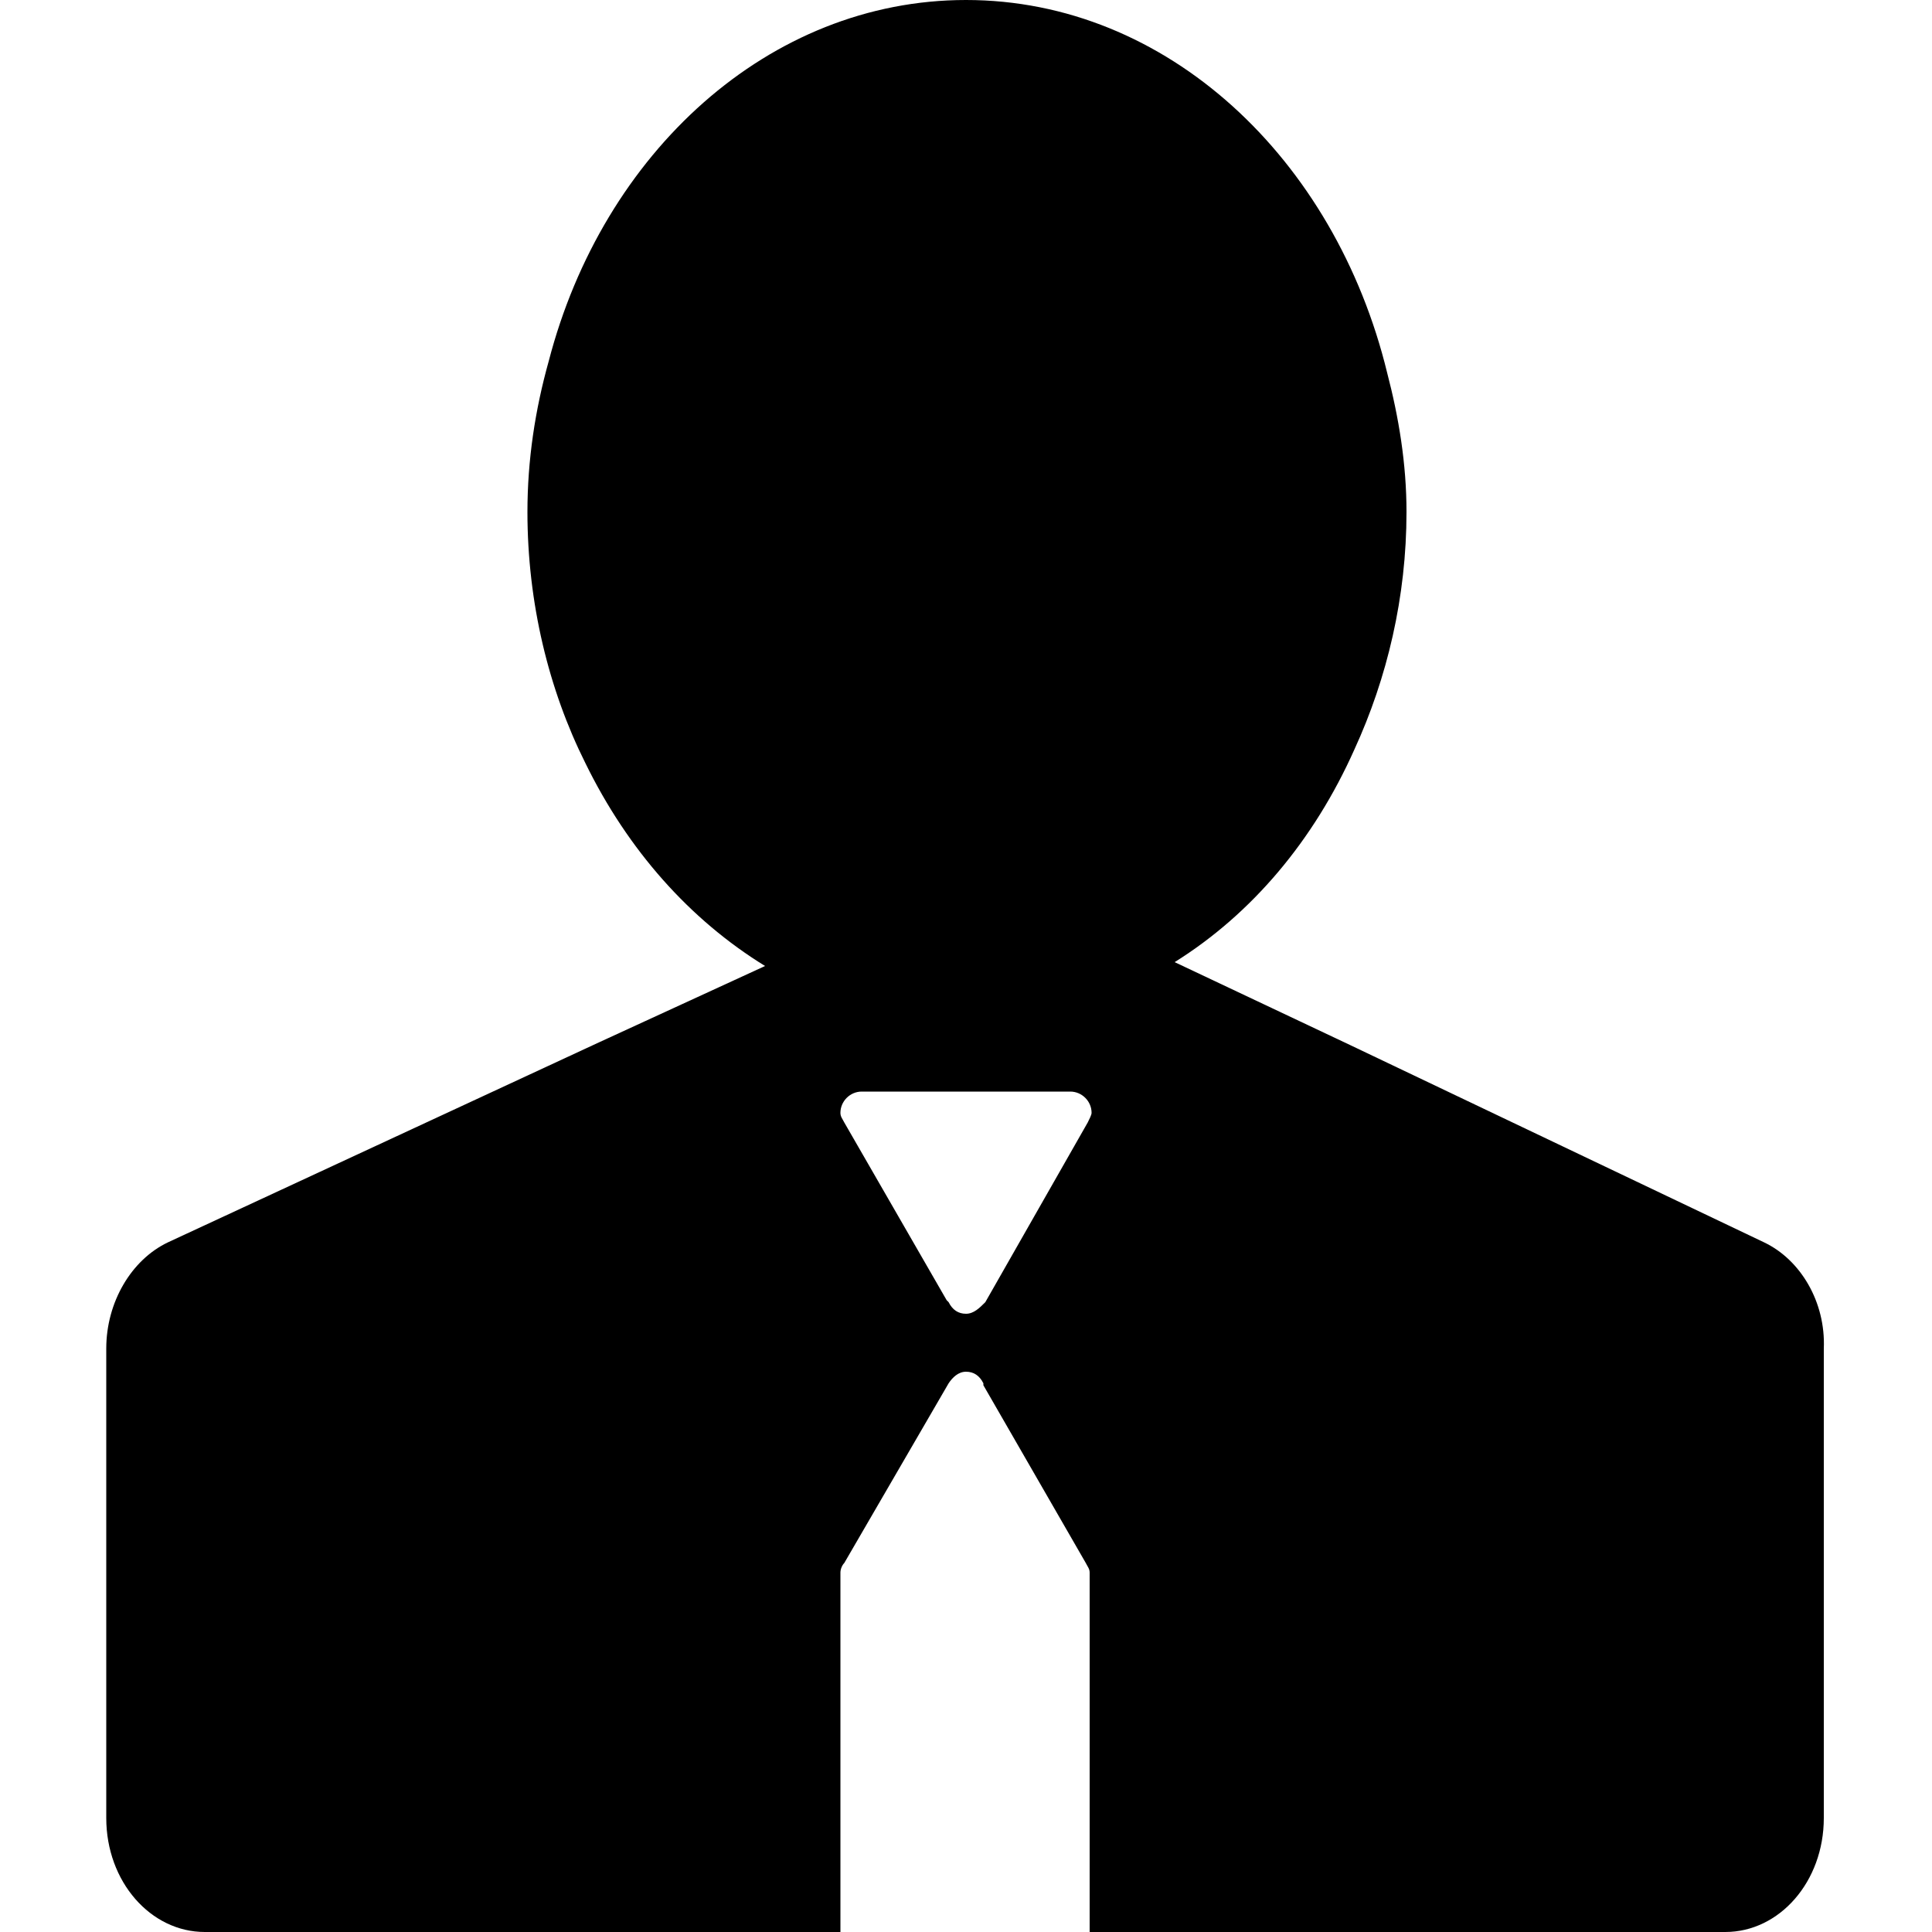 <svg id="twrp-user-found-tie-f" viewBox="0 0 100 100"><path d="M91.3,64.3L69.9,54.1l-9.1-4.3c4-2.5,7.2-6.3,9.3-11c1.7-3.7,2.7-7.9,2.7-12.3c0-2.5-0.4-4.9-1-7.2C69.1,8.2,60.4,0,50,0C39.8,0,31.2,7.9,28.4,18.7c-0.7,2.5-1.1,5.1-1.1,7.8c0,4.7,1.1,9.2,3,13c2.2,4.5,5.4,8.1,9.3,10.5l-8.7,4L8.7,64.3c-1.9,0.9-3.2,3.1-3.2,5.5v20.6v3.7c0,3.3,2.3,5.9,5.1,5.9h32.9V81.4c0-0.2,0.1-0.4,0.2-0.5l0,0l5.4-9.3l0,0c0.2-0.3,0.5-0.6,0.9-0.6s0.7,0.2,0.9,0.6l0,0l0,0.1c0,0,0,0,0,0l5.3,9.2l0,0c0.1,0.2,0.2,0.3,0.2,0.5V100h32.9c2.8,0,5.1-2.6,5.1-5.9v-3.7V69.8C94.5,67.4,93.2,65.2,91.3,64.3z M56.3,58.1L56.3,58.1L51,67.4l0,0C50.7,67.7,50.4,68,50,68s-0.7-0.2-0.9-0.6l0,0L49,67.3c0,0,0,0,0,0l-5.3-9.2l0,0c-0.1-0.2-0.2-0.3-0.2-0.5c0-0.6,0.5-1.1,1.1-1.1h10.8c0.6,0,1.1,0.5,1.1,1.1C56.5,57.7,56.4,57.9,56.3,58.1z"/></svg>
